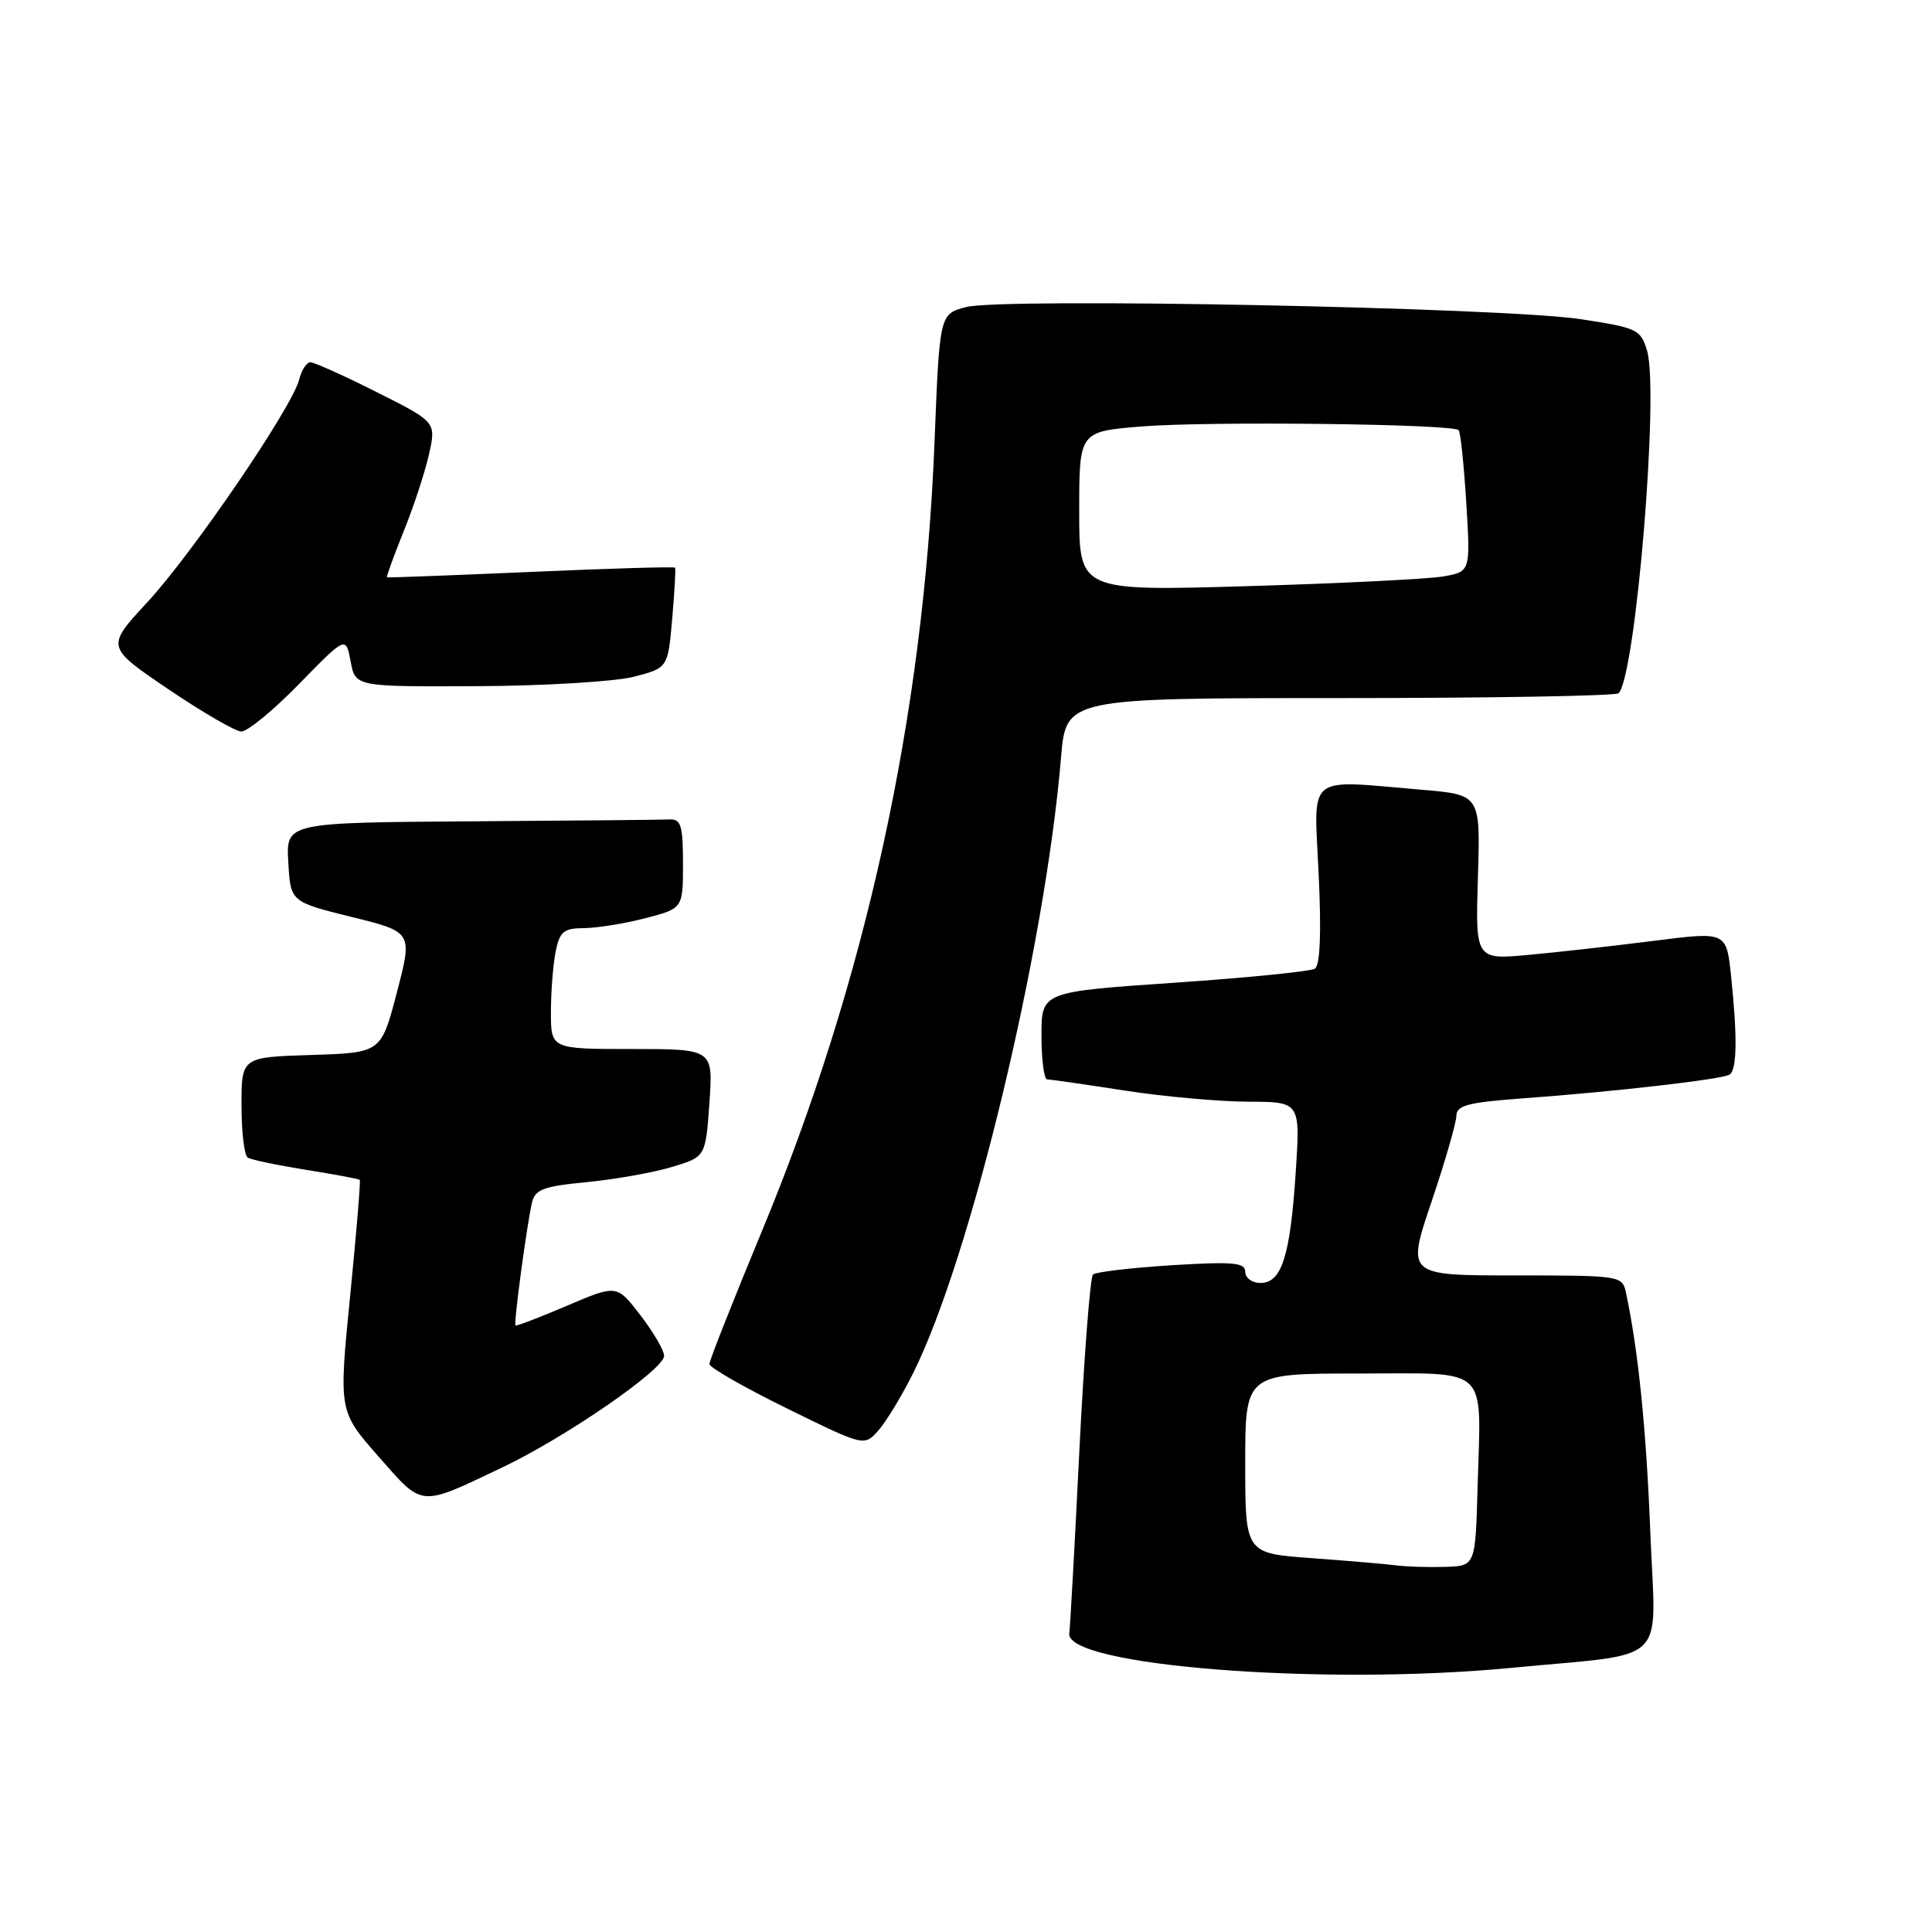 <?xml version="1.0" encoding="UTF-8" standalone="no"?>
<!DOCTYPE svg PUBLIC "-//W3C//DTD SVG 1.1//EN" "http://www.w3.org/Graphics/SVG/1.1/DTD/svg11.dtd" >
<svg xmlns="http://www.w3.org/2000/svg" xmlns:xlink="http://www.w3.org/1999/xlink" version="1.1" viewBox="0 0 256 256">
 <g >
 <path fill="currentColor"
d=" M 200.14 221.01 C 221.53 218.95 219.38 221.02 218.68 203.17 C 218.15 189.45 217.08 178.89 215.44 171.25 C 214.97 169.04 214.68 169.00 200.68 169.00 C 186.39 169.00 186.39 169.00 189.68 159.25 C 191.49 153.89 192.97 148.75 192.98 147.84 C 193.00 146.47 194.53 146.07 201.75 145.54 C 213.90 144.66 228.15 143.02 229.16 142.40 C 230.16 141.79 230.23 137.49 229.38 129.37 C 228.76 123.45 228.76 123.45 219.35 124.64 C 214.17 125.30 206.68 126.14 202.72 126.51 C 195.50 127.19 195.50 127.19 195.83 116.25 C 196.17 105.31 196.17 105.31 188.43 104.65 C 172.85 103.34 174.11 102.31 174.73 115.85 C 175.10 123.68 174.92 127.93 174.22 128.36 C 173.64 128.72 165.25 129.56 155.58 130.22 C 138.00 131.42 138.00 131.42 138.00 137.21 C 138.00 140.40 138.34 143.01 138.75 143.02 C 139.16 143.03 143.78 143.69 149.00 144.50 C 154.22 145.31 161.61 145.97 165.40 145.98 C 172.30 146.00 172.30 146.00 171.69 155.34 C 170.96 166.45 169.83 170.00 167.02 170.00 C 165.91 170.00 165.00 169.34 165.00 168.53 C 165.00 167.29 163.44 167.15 155.25 167.65 C 149.89 167.99 145.20 168.54 144.83 168.88 C 144.45 169.22 143.64 179.82 143.01 192.44 C 142.39 205.05 141.79 215.83 141.69 216.38 C 140.88 220.70 175.11 223.41 200.14 221.01 Z  M 66.50 194.47 C 74.91 190.48 88.00 181.46 88.00 179.66 C 88.00 178.95 86.59 176.53 84.86 174.28 C 81.73 170.20 81.73 170.20 75.12 173.02 C 71.48 174.57 68.41 175.75 68.30 175.63 C 68.05 175.38 69.80 162.33 70.48 159.40 C 70.89 157.60 71.95 157.20 77.73 156.64 C 81.45 156.28 86.53 155.38 89.00 154.64 C 93.50 153.29 93.50 153.29 94.00 146.14 C 94.50 139.00 94.50 139.00 83.75 139.00 C 73.00 139.00 73.00 139.00 73.00 134.12 C 73.00 131.44 73.28 127.84 73.62 126.12 C 74.16 123.43 74.68 123.00 77.38 122.98 C 79.09 122.97 82.75 122.38 85.50 121.67 C 90.50 120.37 90.50 120.37 90.50 114.43 C 90.50 109.42 90.23 108.51 88.75 108.58 C 87.79 108.63 75.95 108.74 62.45 108.83 C 37.90 109.00 37.90 109.00 38.20 114.25 C 38.50 119.50 38.50 119.50 46.59 121.50 C 54.68 123.50 54.68 123.50 52.59 131.50 C 50.50 139.50 50.50 139.50 41.25 139.79 C 32.00 140.08 32.00 140.08 32.00 146.48 C 32.00 150.00 32.37 153.11 32.83 153.39 C 33.29 153.68 36.76 154.40 40.55 155.01 C 44.34 155.61 47.55 156.21 47.67 156.34 C 47.80 156.47 47.22 163.42 46.39 171.78 C 44.88 187.00 44.88 187.00 50.16 193.00 C 56.12 199.77 55.47 199.71 66.50 194.47 Z  M 120.97 182.00 C 128.64 166.66 138.47 125.73 140.59 100.39 C 141.25 92.50 141.25 92.50 177.54 92.50 C 197.50 92.50 214.12 92.21 214.47 91.86 C 216.73 89.61 219.86 52.01 218.25 46.50 C 217.41 43.65 216.98 43.44 209.43 42.29 C 199.22 40.74 132.71 39.42 128.00 40.69 C 124.50 41.62 124.50 41.62 123.83 58.56 C 122.39 94.91 114.72 129.96 100.93 163.20 C 97.12 172.39 94.00 180.28 94.00 180.74 C 94.00 181.20 98.61 183.84 104.25 186.61 C 114.50 191.65 114.50 191.65 116.36 189.58 C 117.38 188.44 119.46 185.03 120.97 182.00 Z  M 39.62 90.64 C 45.83 84.28 45.83 84.28 46.46 87.64 C 47.09 91.00 47.09 91.00 63.30 90.92 C 72.21 90.88 81.53 90.31 84.00 89.67 C 88.50 88.50 88.50 88.50 89.07 82.00 C 89.38 78.42 89.55 75.37 89.45 75.22 C 89.36 75.07 80.78 75.32 70.39 75.78 C 60.00 76.23 51.40 76.56 51.28 76.50 C 51.17 76.45 52.15 73.72 53.47 70.45 C 54.80 67.18 56.31 62.57 56.84 60.21 C 57.80 55.92 57.80 55.92 49.92 51.96 C 45.59 49.78 41.63 48.00 41.13 48.00 C 40.63 48.00 39.96 49.03 39.64 50.30 C 38.72 53.97 25.52 73.32 19.52 79.80 C 14.04 85.72 14.04 85.72 22.27 91.30 C 26.80 94.36 31.16 96.90 31.96 96.93 C 32.76 96.97 36.21 94.14 39.62 90.64 Z  M 185.00 207.42 C 183.62 207.24 178.56 206.81 173.75 206.46 C 165.00 205.82 165.00 205.82 165.00 193.91 C 165.00 182.00 165.00 182.00 179.98 182.00 C 197.62 182.00 196.24 180.69 195.79 197.00 C 195.50 207.50 195.50 207.50 191.50 207.62 C 189.30 207.69 186.38 207.60 185.00 207.42 Z  M 143.00 67.75 C 143.00 57.18 143.00 57.18 151.25 56.51 C 160.07 55.79 192.54 56.17 193.28 57.00 C 193.53 57.27 193.98 61.61 194.29 66.63 C 194.85 75.76 194.85 75.76 191.18 76.39 C 189.15 76.73 177.49 77.31 165.25 77.67 C 143.00 78.32 143.00 78.32 143.00 67.75 Z "/>
</g>
</svg>